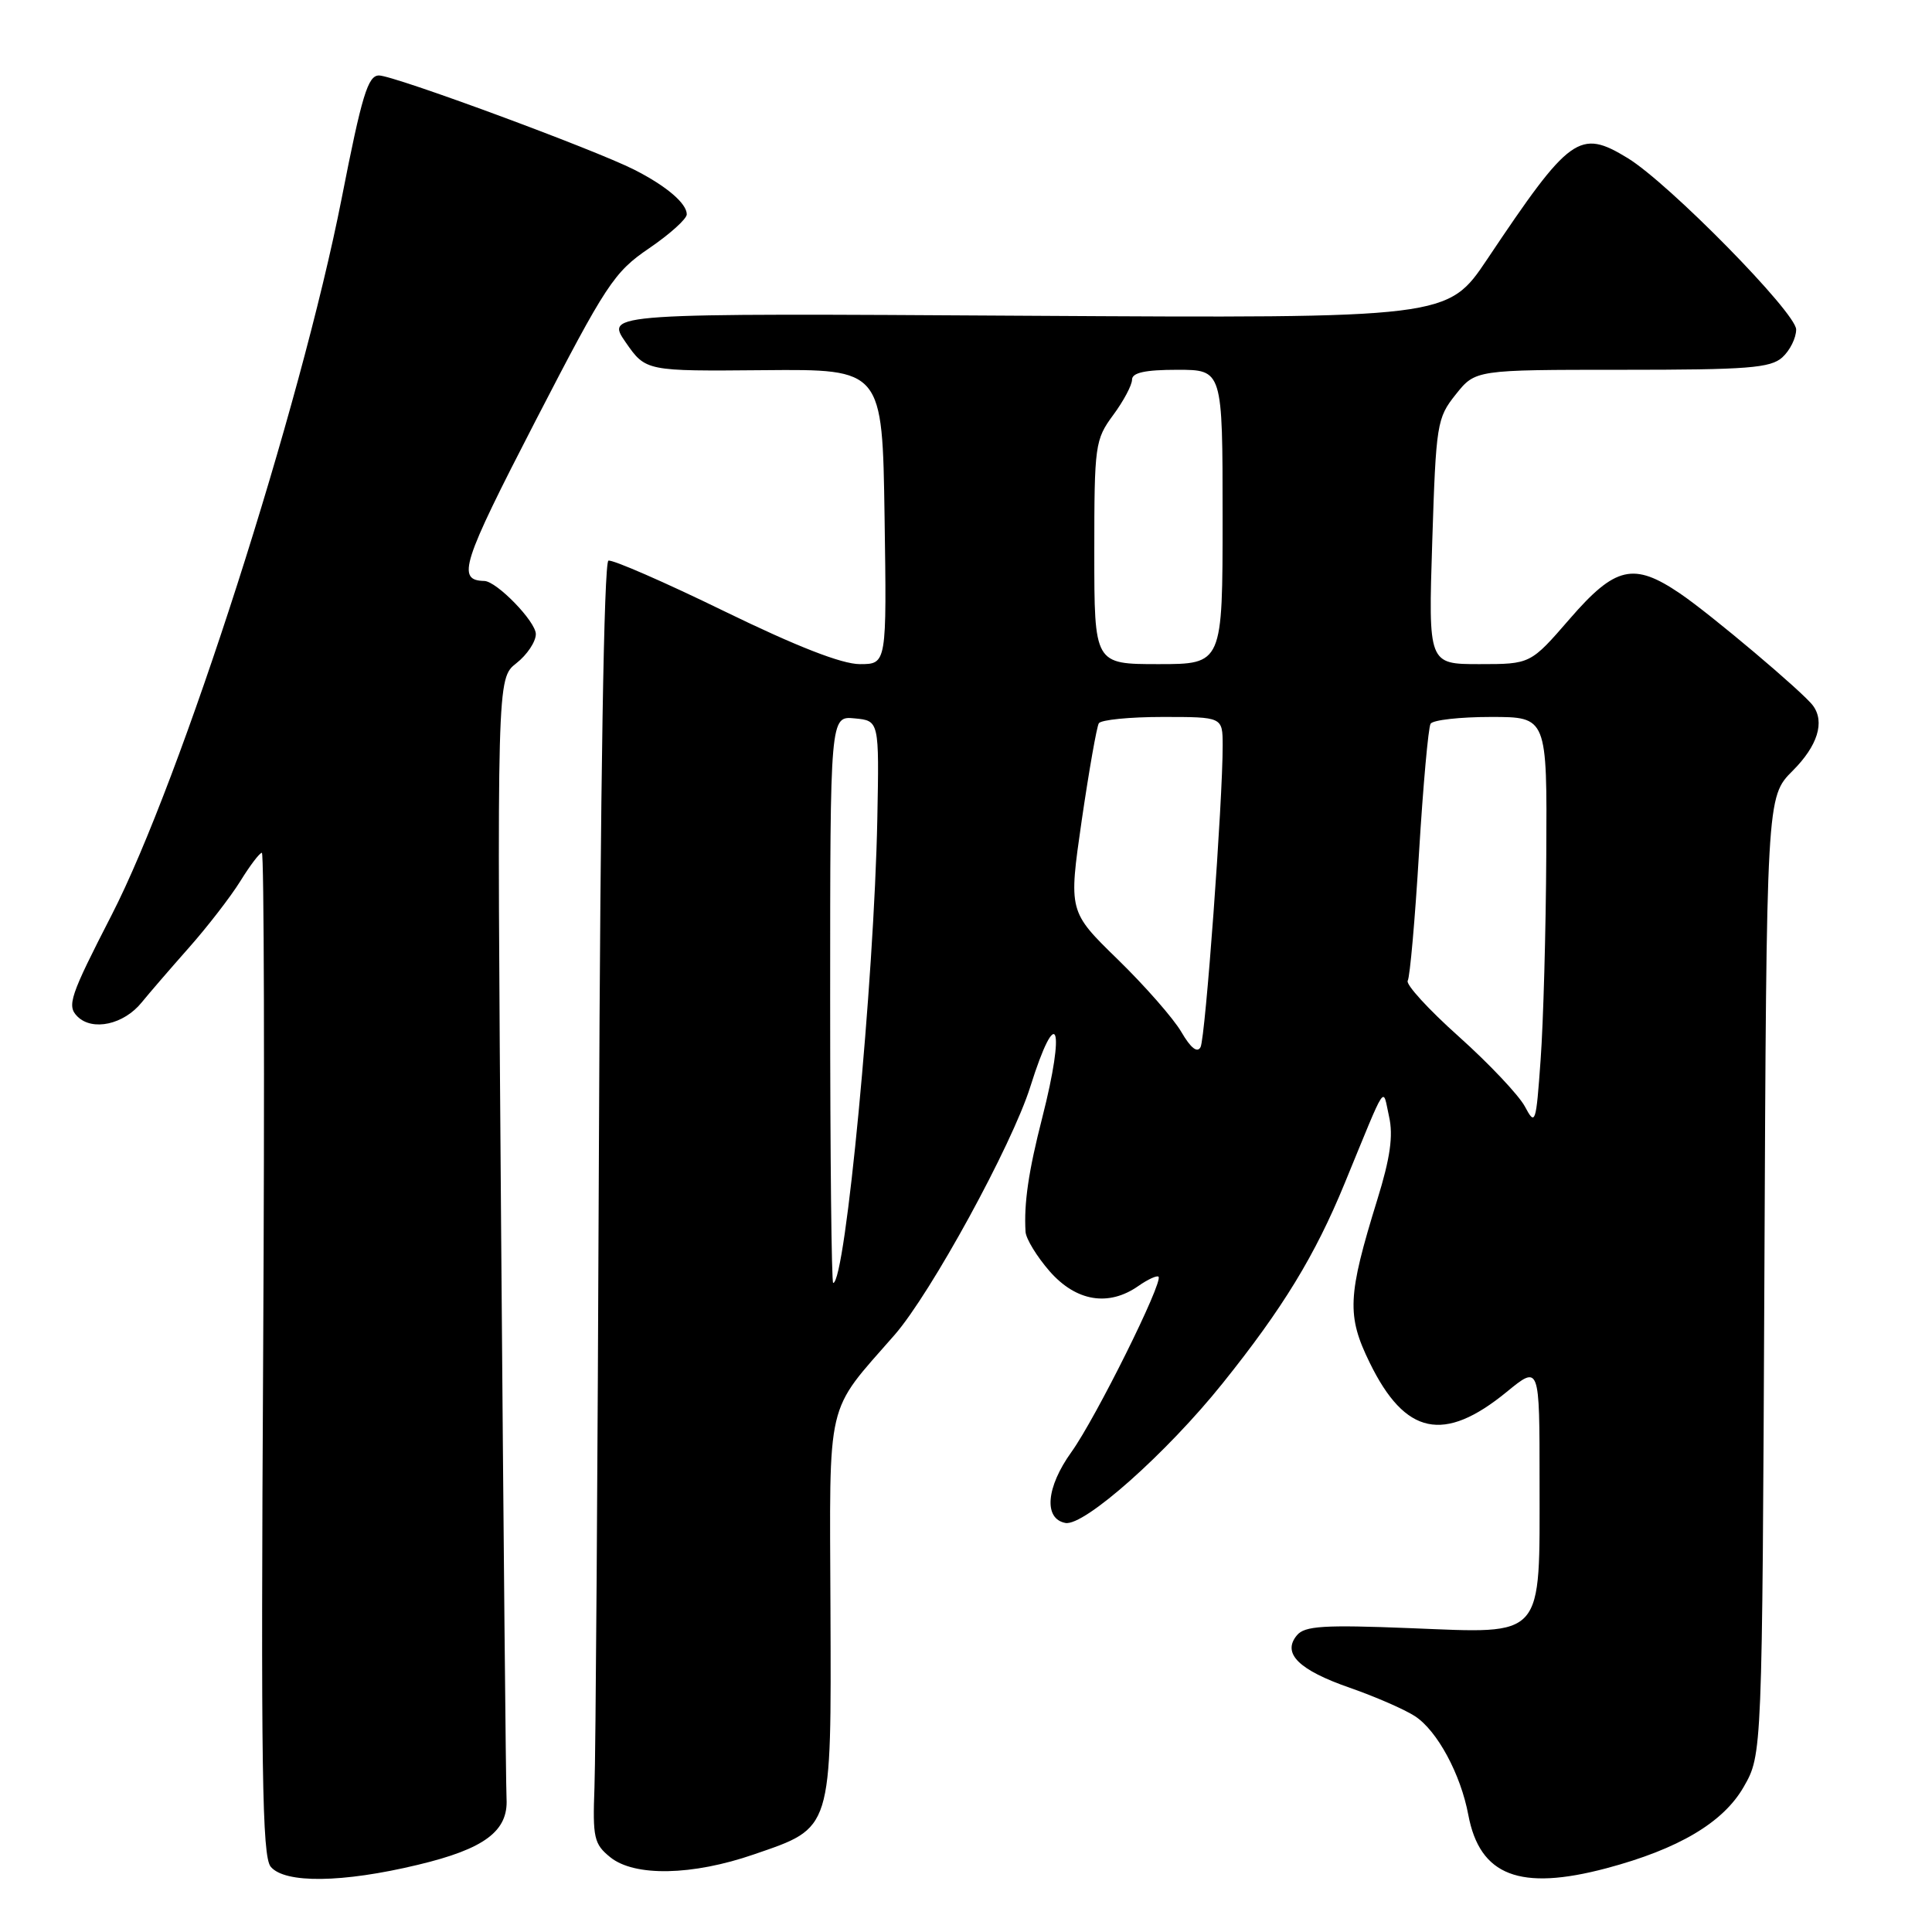 <?xml version="1.0" encoding="UTF-8" standalone="no"?>
<!DOCTYPE svg PUBLIC "-//W3C//DTD SVG 1.1//EN" "http://www.w3.org/Graphics/SVG/1.1/DTD/svg11.dtd" >
<svg xmlns="http://www.w3.org/2000/svg" xmlns:xlink="http://www.w3.org/1999/xlink" version="1.1" viewBox="0 0 256 256">
 <g >
 <path fill="currentColor"
d=" M 55.36 247.10 C 64.20 244.99 67.36 242.63 67.12 238.33 C 67.03 236.77 66.71 202.74 66.40 162.71 C 65.84 89.91 65.84 89.91 68.42 87.88 C 69.84 86.77 71.00 85.03 71.00 84.02 C 71.00 82.36 65.82 77.02 64.17 76.98 C 60.48 76.90 61.19 74.69 70.94 55.80 C 80.33 37.63 81.35 36.07 86.01 32.90 C 88.75 31.03 91.00 29.01 91.00 28.40 C 91.00 26.95 88.29 24.64 84.05 22.49 C 78.75 19.80 52.20 10.00 50.22 10.00 C 48.75 10.00 47.95 12.63 45.28 26.25 C 39.83 53.98 24.00 103.32 14.79 121.25 C 9.25 132.03 8.84 133.27 10.26 134.69 C 12.25 136.67 16.41 135.76 18.78 132.82 C 19.73 131.65 22.53 128.40 25.01 125.60 C 27.50 122.79 30.57 118.81 31.85 116.75 C 33.12 114.69 34.40 113.00 34.70 113.00 C 34.99 113.00 35.07 142.86 34.87 179.35 C 34.56 234.51 34.73 245.97 35.87 247.35 C 37.73 249.59 45.37 249.50 55.36 247.10 Z  M 212.87 247.55 C 222.42 245.01 228.35 241.49 231.05 236.77 C 233.50 232.50 233.50 232.50 233.79 169.05 C 234.07 105.60 234.07 105.60 237.54 102.13 C 240.84 98.83 241.83 95.67 240.23 93.50 C 238.95 91.75 226.65 81.37 222.61 78.64 C 216.47 74.47 214.04 75.03 208.00 82.00 C 202.80 88.00 202.80 88.00 196.03 88.00 C 189.26 88.00 189.26 88.00 189.78 71.76 C 190.28 56.14 190.40 55.39 192.90 52.26 C 195.50 49.00 195.50 49.00 214.92 49.00 C 231.59 49.00 234.60 48.77 236.17 47.35 C 237.18 46.43 238.00 44.78 238.00 43.66 C 238.00 41.44 221.11 24.26 215.68 20.95 C 209.29 17.05 208.04 17.95 197.07 34.34 C 191.82 42.17 191.82 42.17 136.03 41.84 C 80.24 41.50 80.24 41.50 82.90 45.35 C 85.57 49.19 85.57 49.19 101.24 49.05 C 116.92 48.91 116.92 48.91 117.21 68.46 C 117.50 88.00 117.50 88.00 113.93 88.00 C 111.55 88.00 105.58 85.67 95.97 80.99 C 88.06 77.13 81.15 74.12 80.62 74.29 C 80.03 74.49 79.55 103.83 79.36 152.06 C 79.19 194.65 78.93 232.80 78.77 236.84 C 78.52 243.52 78.71 244.35 80.86 246.09 C 84.07 248.69 91.74 248.54 99.92 245.71 C 110.34 242.12 110.15 242.76 110.04 213.17 C 109.93 184.84 109.32 187.43 118.54 176.88 C 123.35 171.37 134.09 151.73 136.52 144.00 C 140.06 132.74 141.24 135.82 138.10 148.11 C 136.28 155.21 135.66 159.47 135.89 163.22 C 135.95 164.16 137.40 166.52 139.10 168.47 C 142.61 172.46 146.90 173.16 150.84 170.40 C 152.10 169.52 153.30 168.97 153.51 169.17 C 154.17 169.84 145.21 187.88 141.97 192.40 C 138.62 197.06 138.26 201.24 141.17 201.80 C 143.64 202.27 154.58 192.56 162.00 183.30 C 169.97 173.37 174.25 166.36 178.17 156.81 C 183.88 142.93 183.17 143.99 184.06 147.96 C 184.63 150.49 184.21 153.45 182.50 158.96 C 178.55 171.74 178.43 174.31 181.50 180.58 C 186.19 190.17 191.32 191.25 199.65 184.43 C 204.00 180.87 204.00 180.87 204.00 196.21 C 204.00 217.36 204.80 216.45 186.89 215.74 C 175.42 215.28 172.88 215.44 171.85 216.68 C 169.85 219.08 172.07 221.28 178.86 223.64 C 182.25 224.82 186.14 226.52 187.50 227.41 C 190.45 229.34 193.55 235.09 194.56 240.49 C 196.08 248.56 201.39 250.60 212.87 247.55 Z  M 110.00 132.44 C 110.00 94.87 110.00 94.87 113.25 95.19 C 116.50 95.50 116.50 95.50 116.25 108.50 C 115.83 129.97 112.02 170.00 110.40 170.00 C 110.18 170.00 110.00 153.10 110.00 132.44 Z  M 202.05 146.61 C 201.25 145.12 197.32 140.95 193.30 137.35 C 189.28 133.76 186.24 130.43 186.53 129.95 C 186.82 129.48 187.50 121.83 188.03 112.95 C 188.57 104.06 189.26 96.39 189.56 95.90 C 189.87 95.40 193.47 95.00 197.56 95.00 C 205.00 95.00 205.00 95.00 204.89 113.25 C 204.84 123.29 204.50 135.51 204.14 140.42 C 203.53 148.95 203.44 149.22 202.05 146.61 Z  M 156.54 136.75 C 155.50 134.96 151.71 130.64 148.12 127.14 C 141.59 120.78 141.59 120.78 143.33 108.73 C 144.30 102.10 145.32 96.30 145.60 95.84 C 145.88 95.38 149.69 95.00 154.06 95.00 C 162.00 95.00 162.00 95.00 162.01 98.75 C 162.03 106.05 159.72 137.52 159.08 138.75 C 158.65 139.56 157.78 138.88 156.54 136.75 Z  M 145.00 73.19 C 145.00 58.97 145.10 58.26 147.50 55.00 C 148.88 53.14 150.00 51.02 150.00 50.31 C 150.00 49.38 151.73 49.00 156.00 49.00 C 162.00 49.00 162.00 49.00 162.00 68.50 C 162.00 88.00 162.00 88.00 153.50 88.00 C 145.00 88.00 145.00 88.00 145.00 73.19 Z "/>
</g>
</svg>